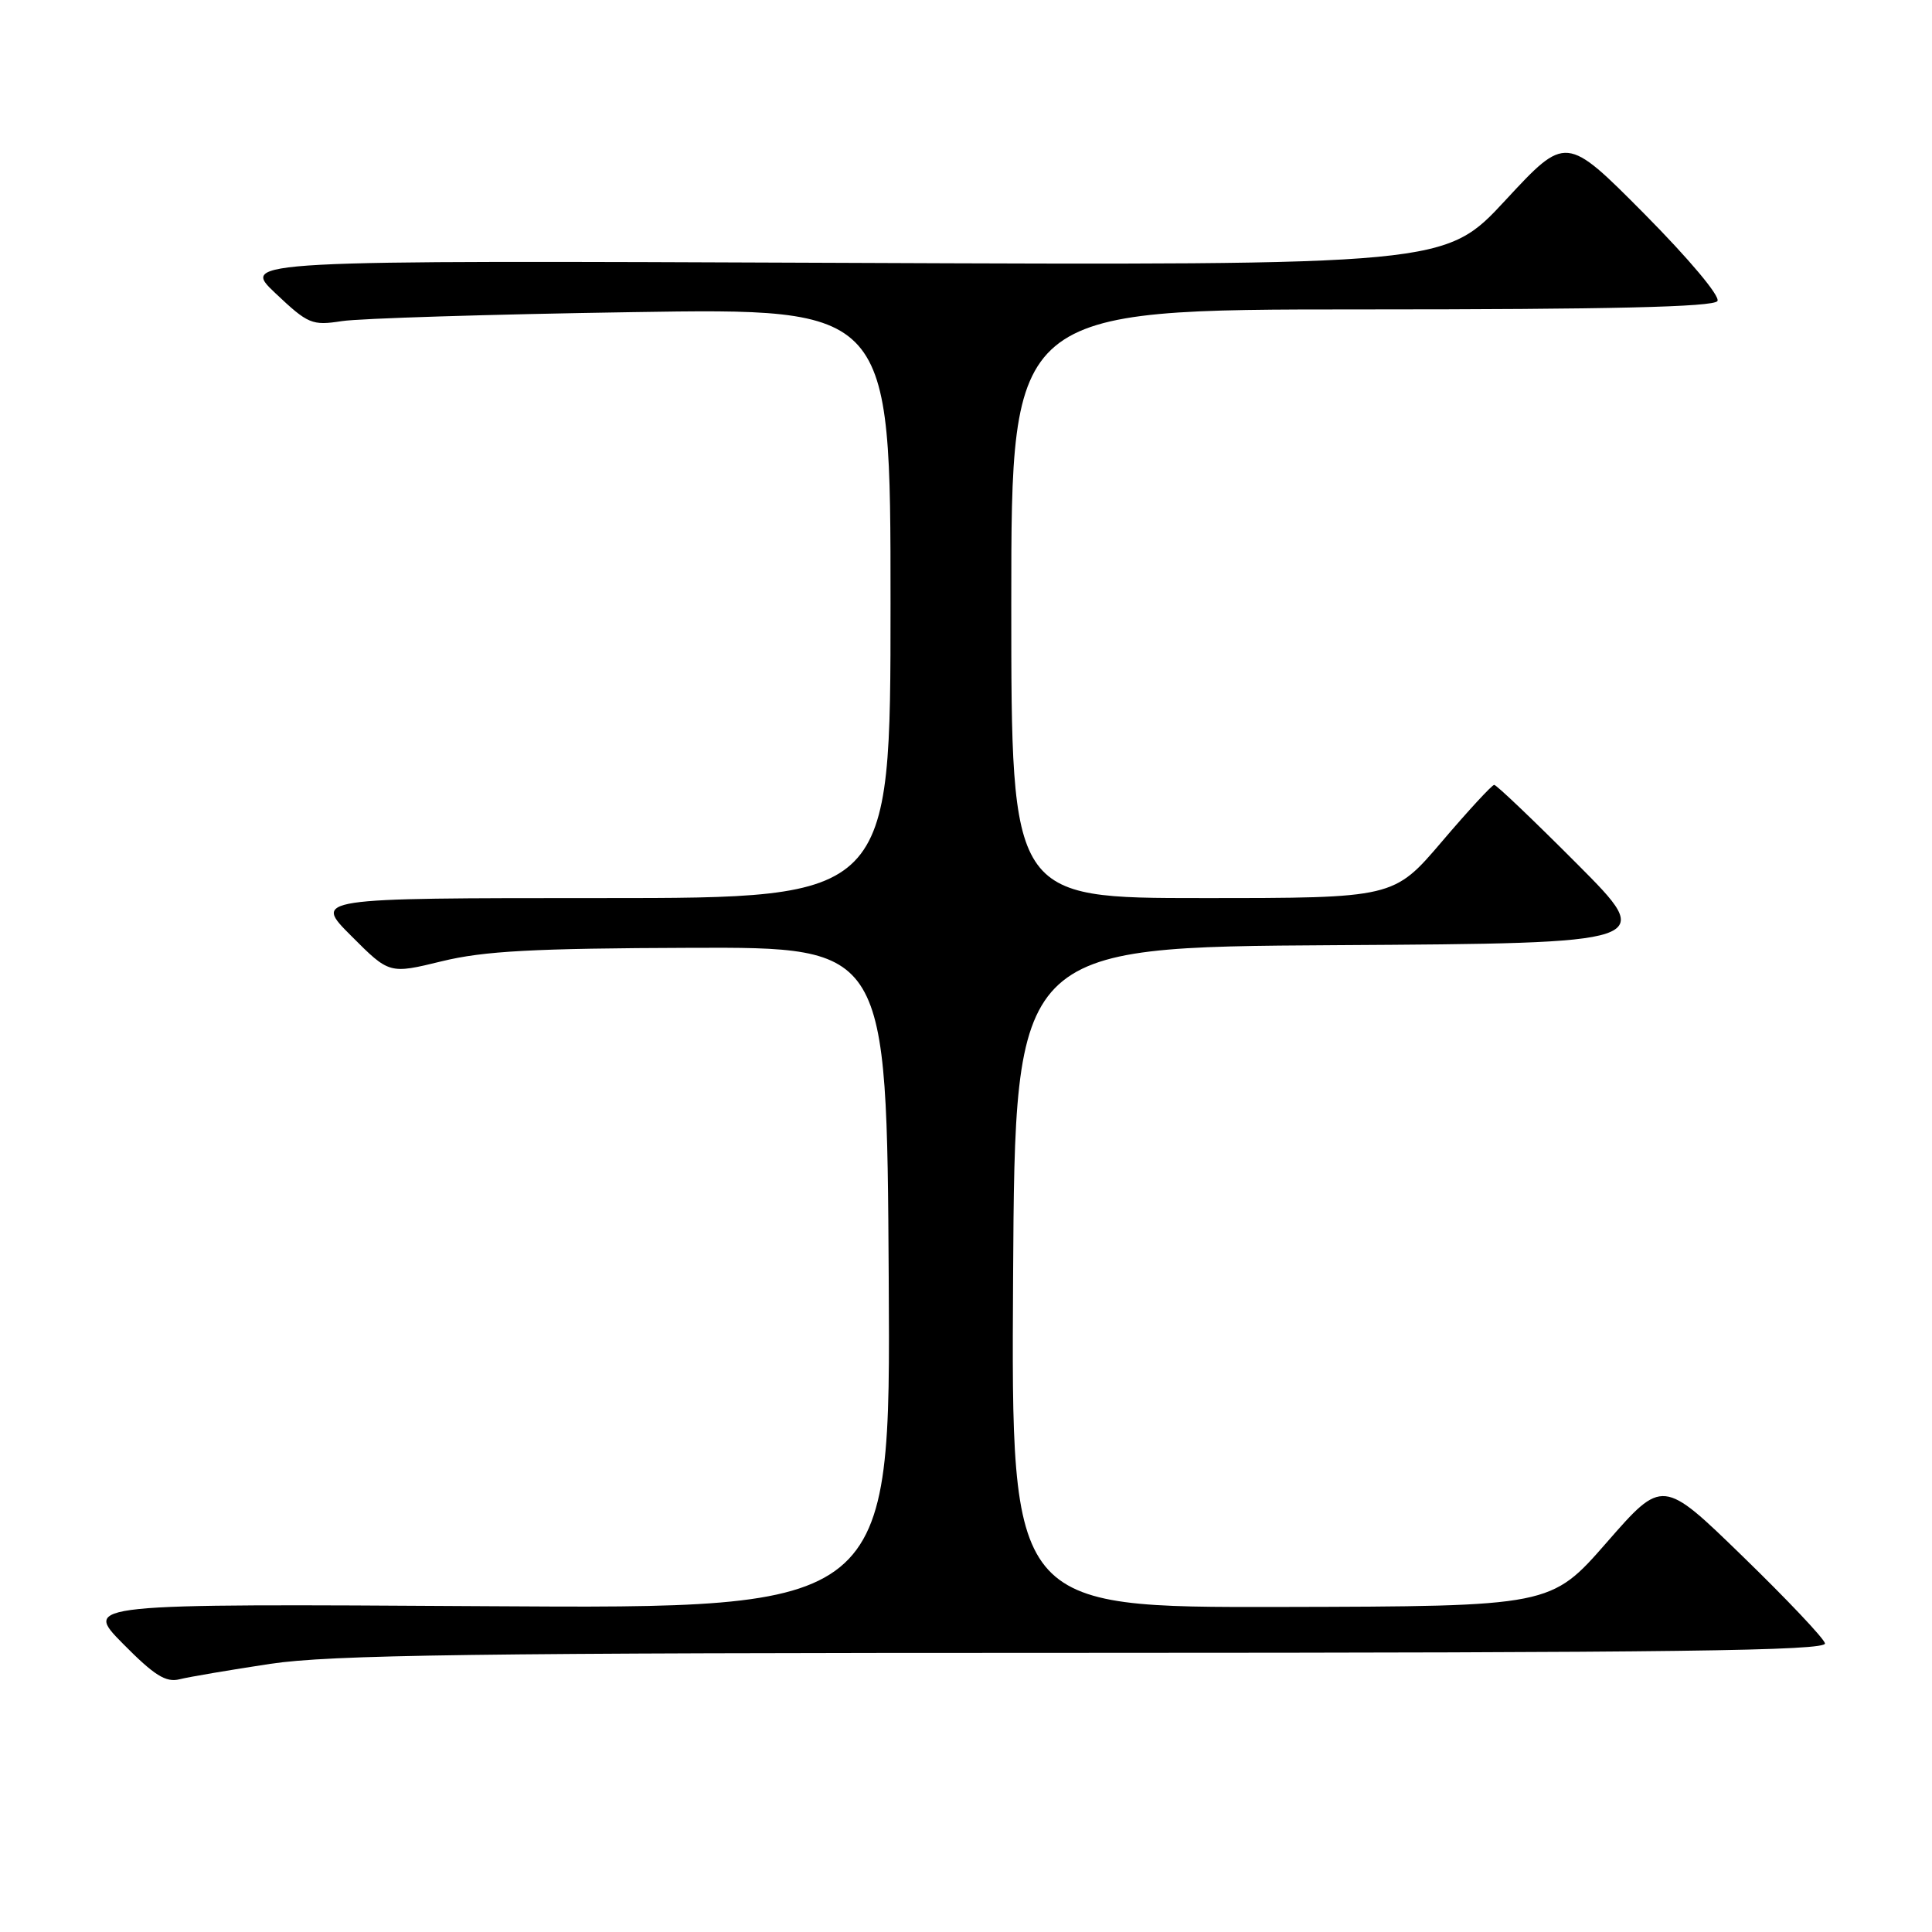 <?xml version="1.0" encoding="UTF-8" standalone="no"?>
<!DOCTYPE svg PUBLIC "-//W3C//DTD SVG 1.1//EN" "http://www.w3.org/Graphics/SVG/1.1/DTD/svg11.dtd" >
<svg xmlns="http://www.w3.org/2000/svg" xmlns:xlink="http://www.w3.org/1999/xlink" version="1.1" viewBox="0 0 256 256">
 <g >
 <path fill="currentColor"
d=" M 35.80 220.47 C 43.81 219.27 62.68 219.01 143.82 219.01 C 221.99 219.00 242.08 218.74 241.82 217.75 C 241.65 217.06 236.73 211.87 230.90 206.21 C 220.30 195.91 220.30 195.91 212.90 204.38 C 205.50 212.85 205.50 212.85 169.74 212.93 C 133.98 213.00 133.98 213.00 134.24 169.25 C 134.50 125.50 134.50 125.50 176.97 125.24 C 219.44 124.98 219.44 124.98 208.99 114.49 C 203.24 108.72 198.29 104.00 197.99 104.00 C 197.70 104.00 194.58 107.38 191.07 111.50 C 184.68 119.00 184.68 119.00 159.34 119.00 C 134.00 119.00 134.00 119.00 134.00 80.00 C 134.00 41.00 134.00 41.00 180.44 41.00 C 213.32 41.00 227.08 40.68 227.57 39.89 C 227.96 39.26 223.82 34.33 217.88 28.33 C 207.50 17.88 207.50 17.88 199.49 26.52 C 191.49 35.16 191.49 35.16 111.69 34.83 C 31.89 34.50 31.89 34.50 36.49 38.85 C 40.83 42.95 41.34 43.16 45.30 42.55 C 47.61 42.19 64.91 41.65 83.75 41.36 C 118.00 40.82 118.00 40.82 118.00 79.91 C 118.00 119.00 118.00 119.00 79.76 119.00 C 41.52 119.00 41.52 119.00 46.56 124.03 C 51.59 129.07 51.59 129.07 58.55 127.37 C 64.12 126.01 70.67 125.66 91.50 125.59 C 117.50 125.50 117.50 125.50 117.76 169.33 C 118.02 213.17 118.02 213.17 64.54 212.83 C 11.06 212.50 11.06 212.50 16.28 217.79 C 20.44 222.00 21.97 222.97 23.80 222.51 C 25.07 222.19 30.47 221.28 35.80 220.47 Z "/>
</g>
</svg>